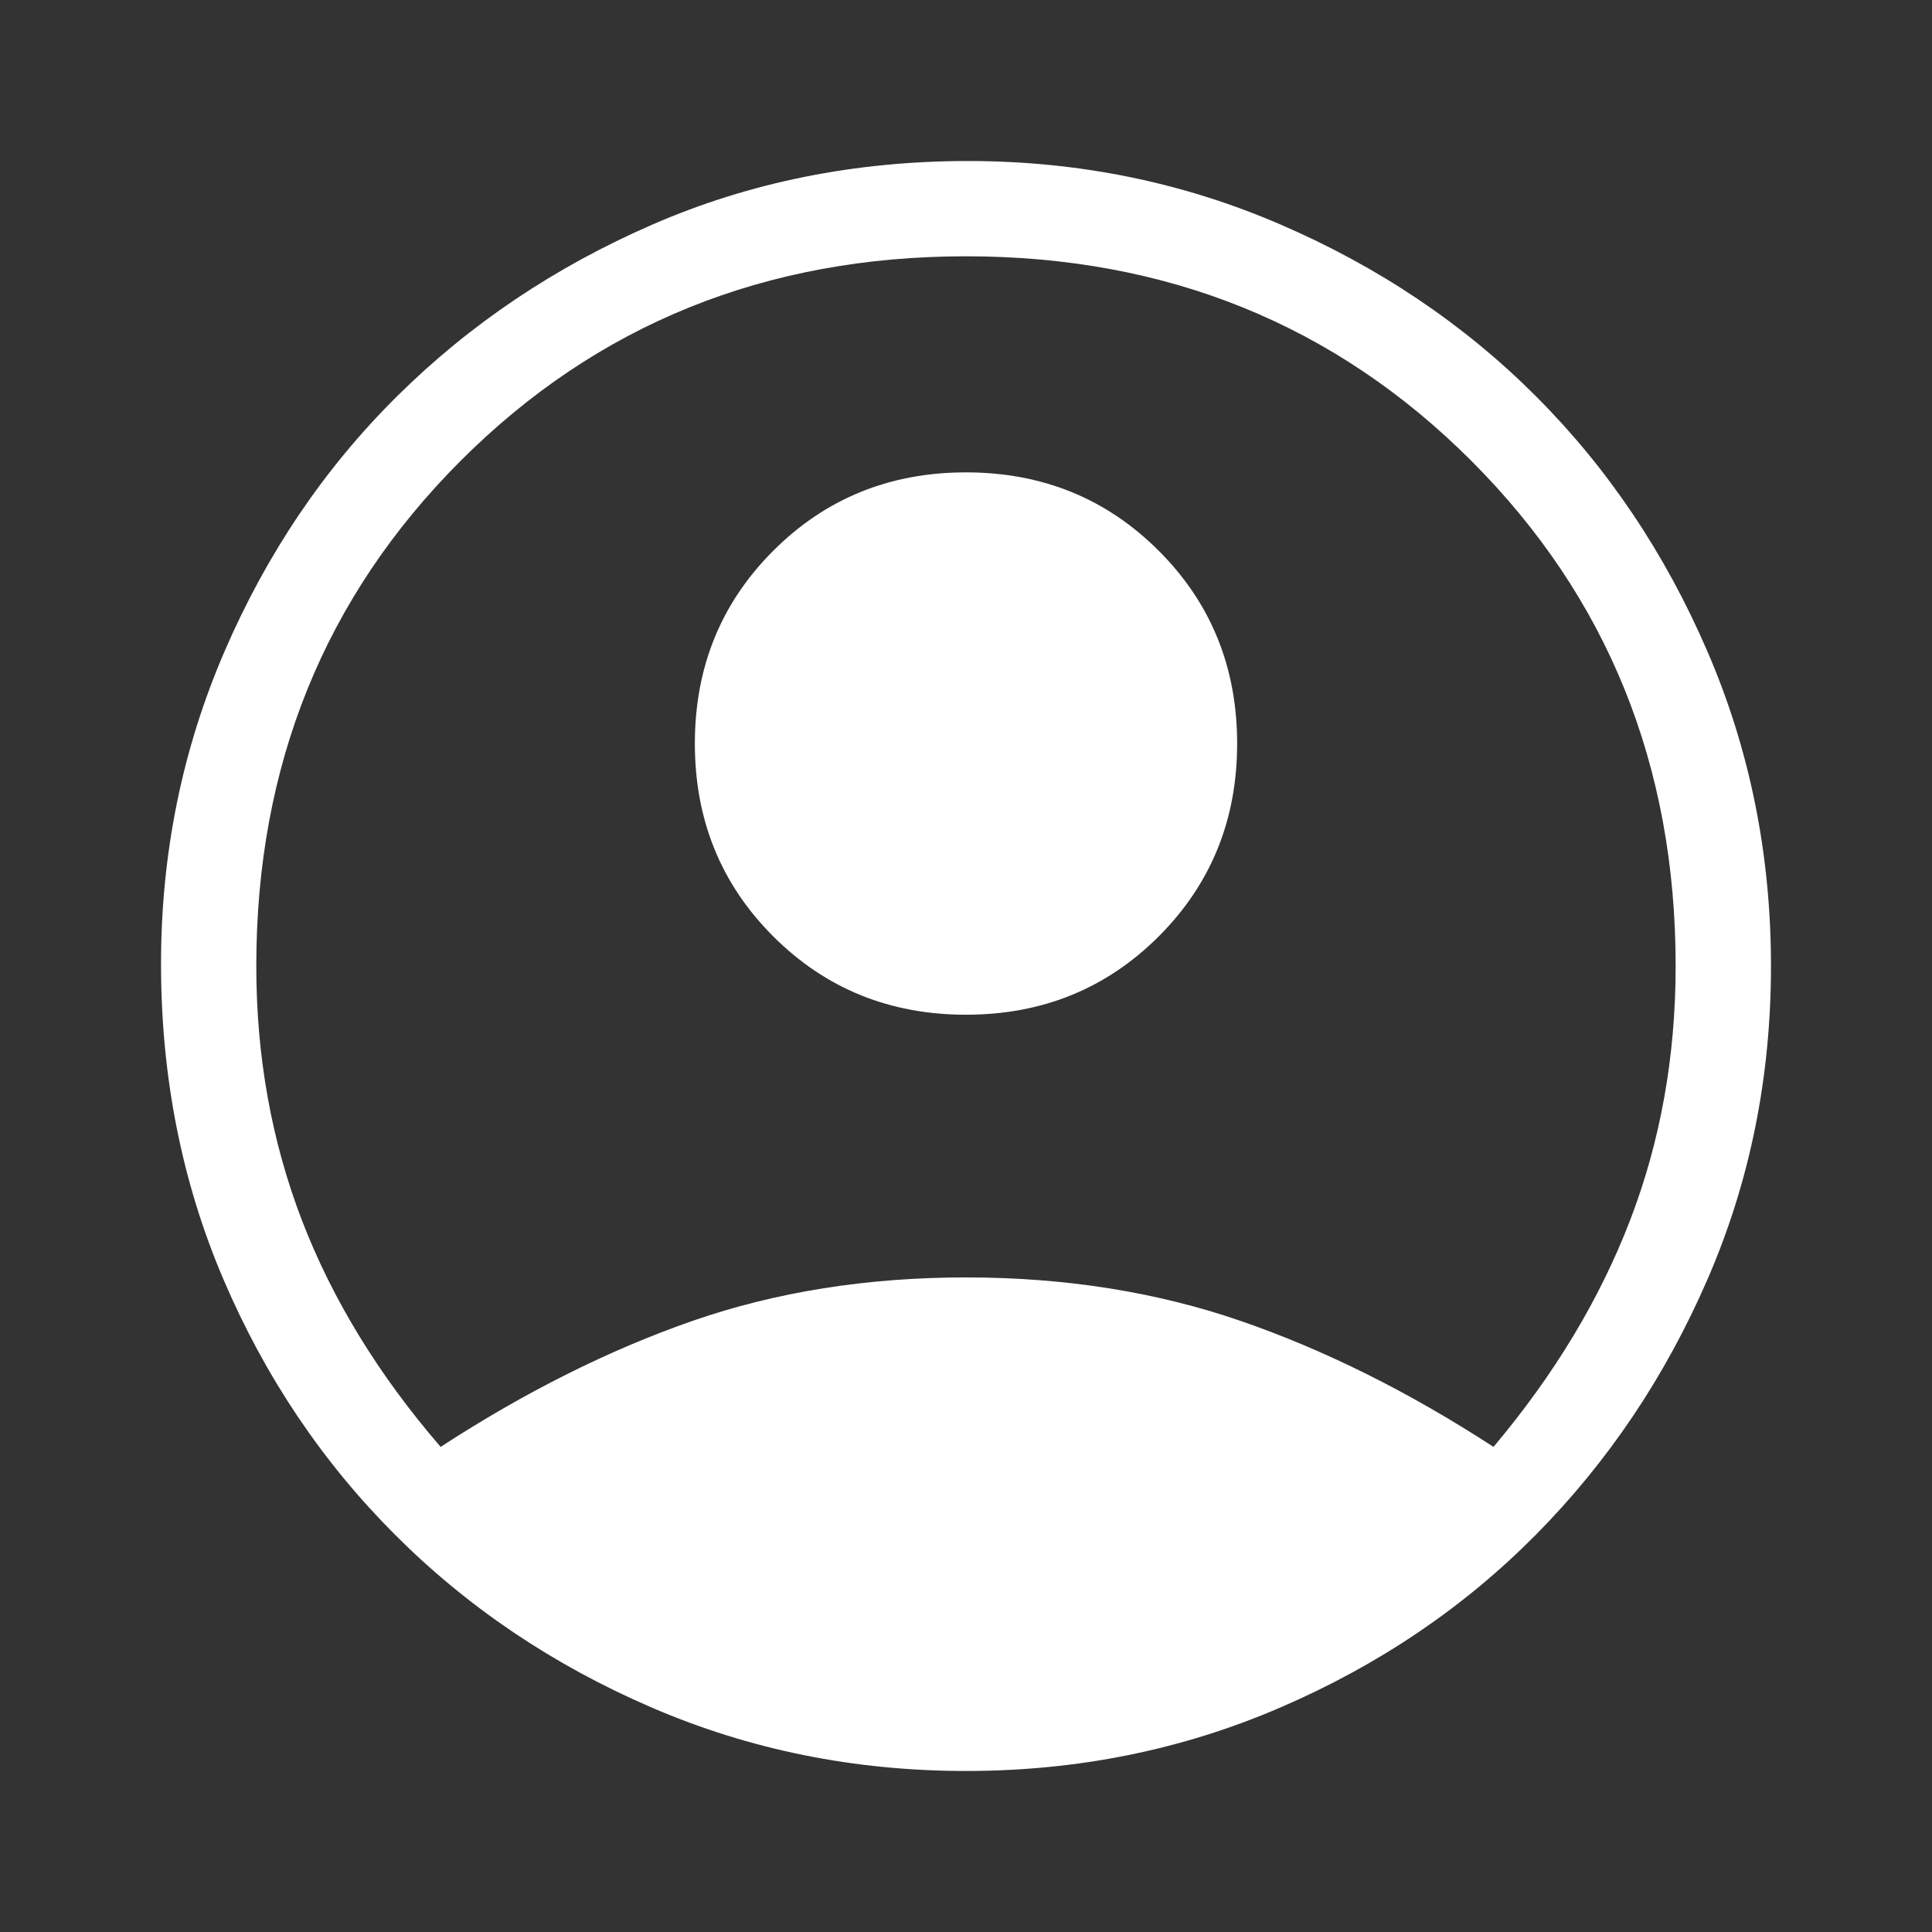 <svg width="32" height="32" viewBox="0 0 32 32" fill="none" xmlns="http://www.w3.org/2000/svg">
<rect x="0" y="0" width="32" height="32" fill="#333333" stroke="none"/>
<path d="M7.298 23.965C8.702 23.052 10.093 22.357 11.473 21.877C12.854 21.398 14.362 21.158 16 21.158C17.637 21.158 19.152 21.398 20.544 21.877C21.936 22.357 23.333 23.052 24.737 23.965C25.742 22.772 26.497 21.52 27 20.21C27.503 18.9 27.754 17.497 27.754 16C27.754 12.678 26.626 9.889 24.368 7.631C22.111 5.374 19.322 4.245 16 4.245C12.678 4.245 9.889 5.374 7.631 7.631C5.374 9.889 4.245 12.678 4.245 16C4.245 17.497 4.497 18.9 5 20.21C5.503 21.52 6.269 22.772 7.298 23.965ZM16 16.807C14.737 16.807 13.672 16.374 12.807 15.509C11.941 14.643 11.509 13.579 11.509 12.316C11.509 11.053 11.941 9.988 12.807 9.123C13.672 8.257 14.737 7.824 16 7.824C17.263 7.824 18.327 8.257 19.193 9.123C20.058 9.988 20.491 11.053 20.491 12.316C20.491 13.579 20.058 14.643 19.193 15.509C18.327 16.374 17.263 16.807 16 16.807ZM16 29.333C14.152 29.333 12.415 28.982 10.789 28.28C9.164 27.579 7.748 26.626 6.544 25.421C5.339 24.216 4.392 22.807 3.702 21.193C3.012 19.579 2.667 17.836 2.667 15.965C2.667 14.14 3.017 12.415 3.719 10.789C4.421 9.164 5.374 7.754 6.579 6.561C7.783 5.368 9.193 4.421 10.807 3.719C12.421 3.017 14.164 2.667 16.035 2.667C17.86 2.667 19.585 3.017 21.21 3.719C22.836 4.421 24.245 5.368 25.438 6.561C26.631 7.754 27.579 9.164 28.28 10.789C28.982 12.415 29.333 14.152 29.333 16C29.333 17.848 28.982 19.579 28.28 21.193C27.579 22.807 26.631 24.216 25.438 25.421C24.245 26.626 22.836 27.579 21.21 28.28C19.585 28.982 17.848 29.333 16 29.333Z" fill="white"/>
</svg>
